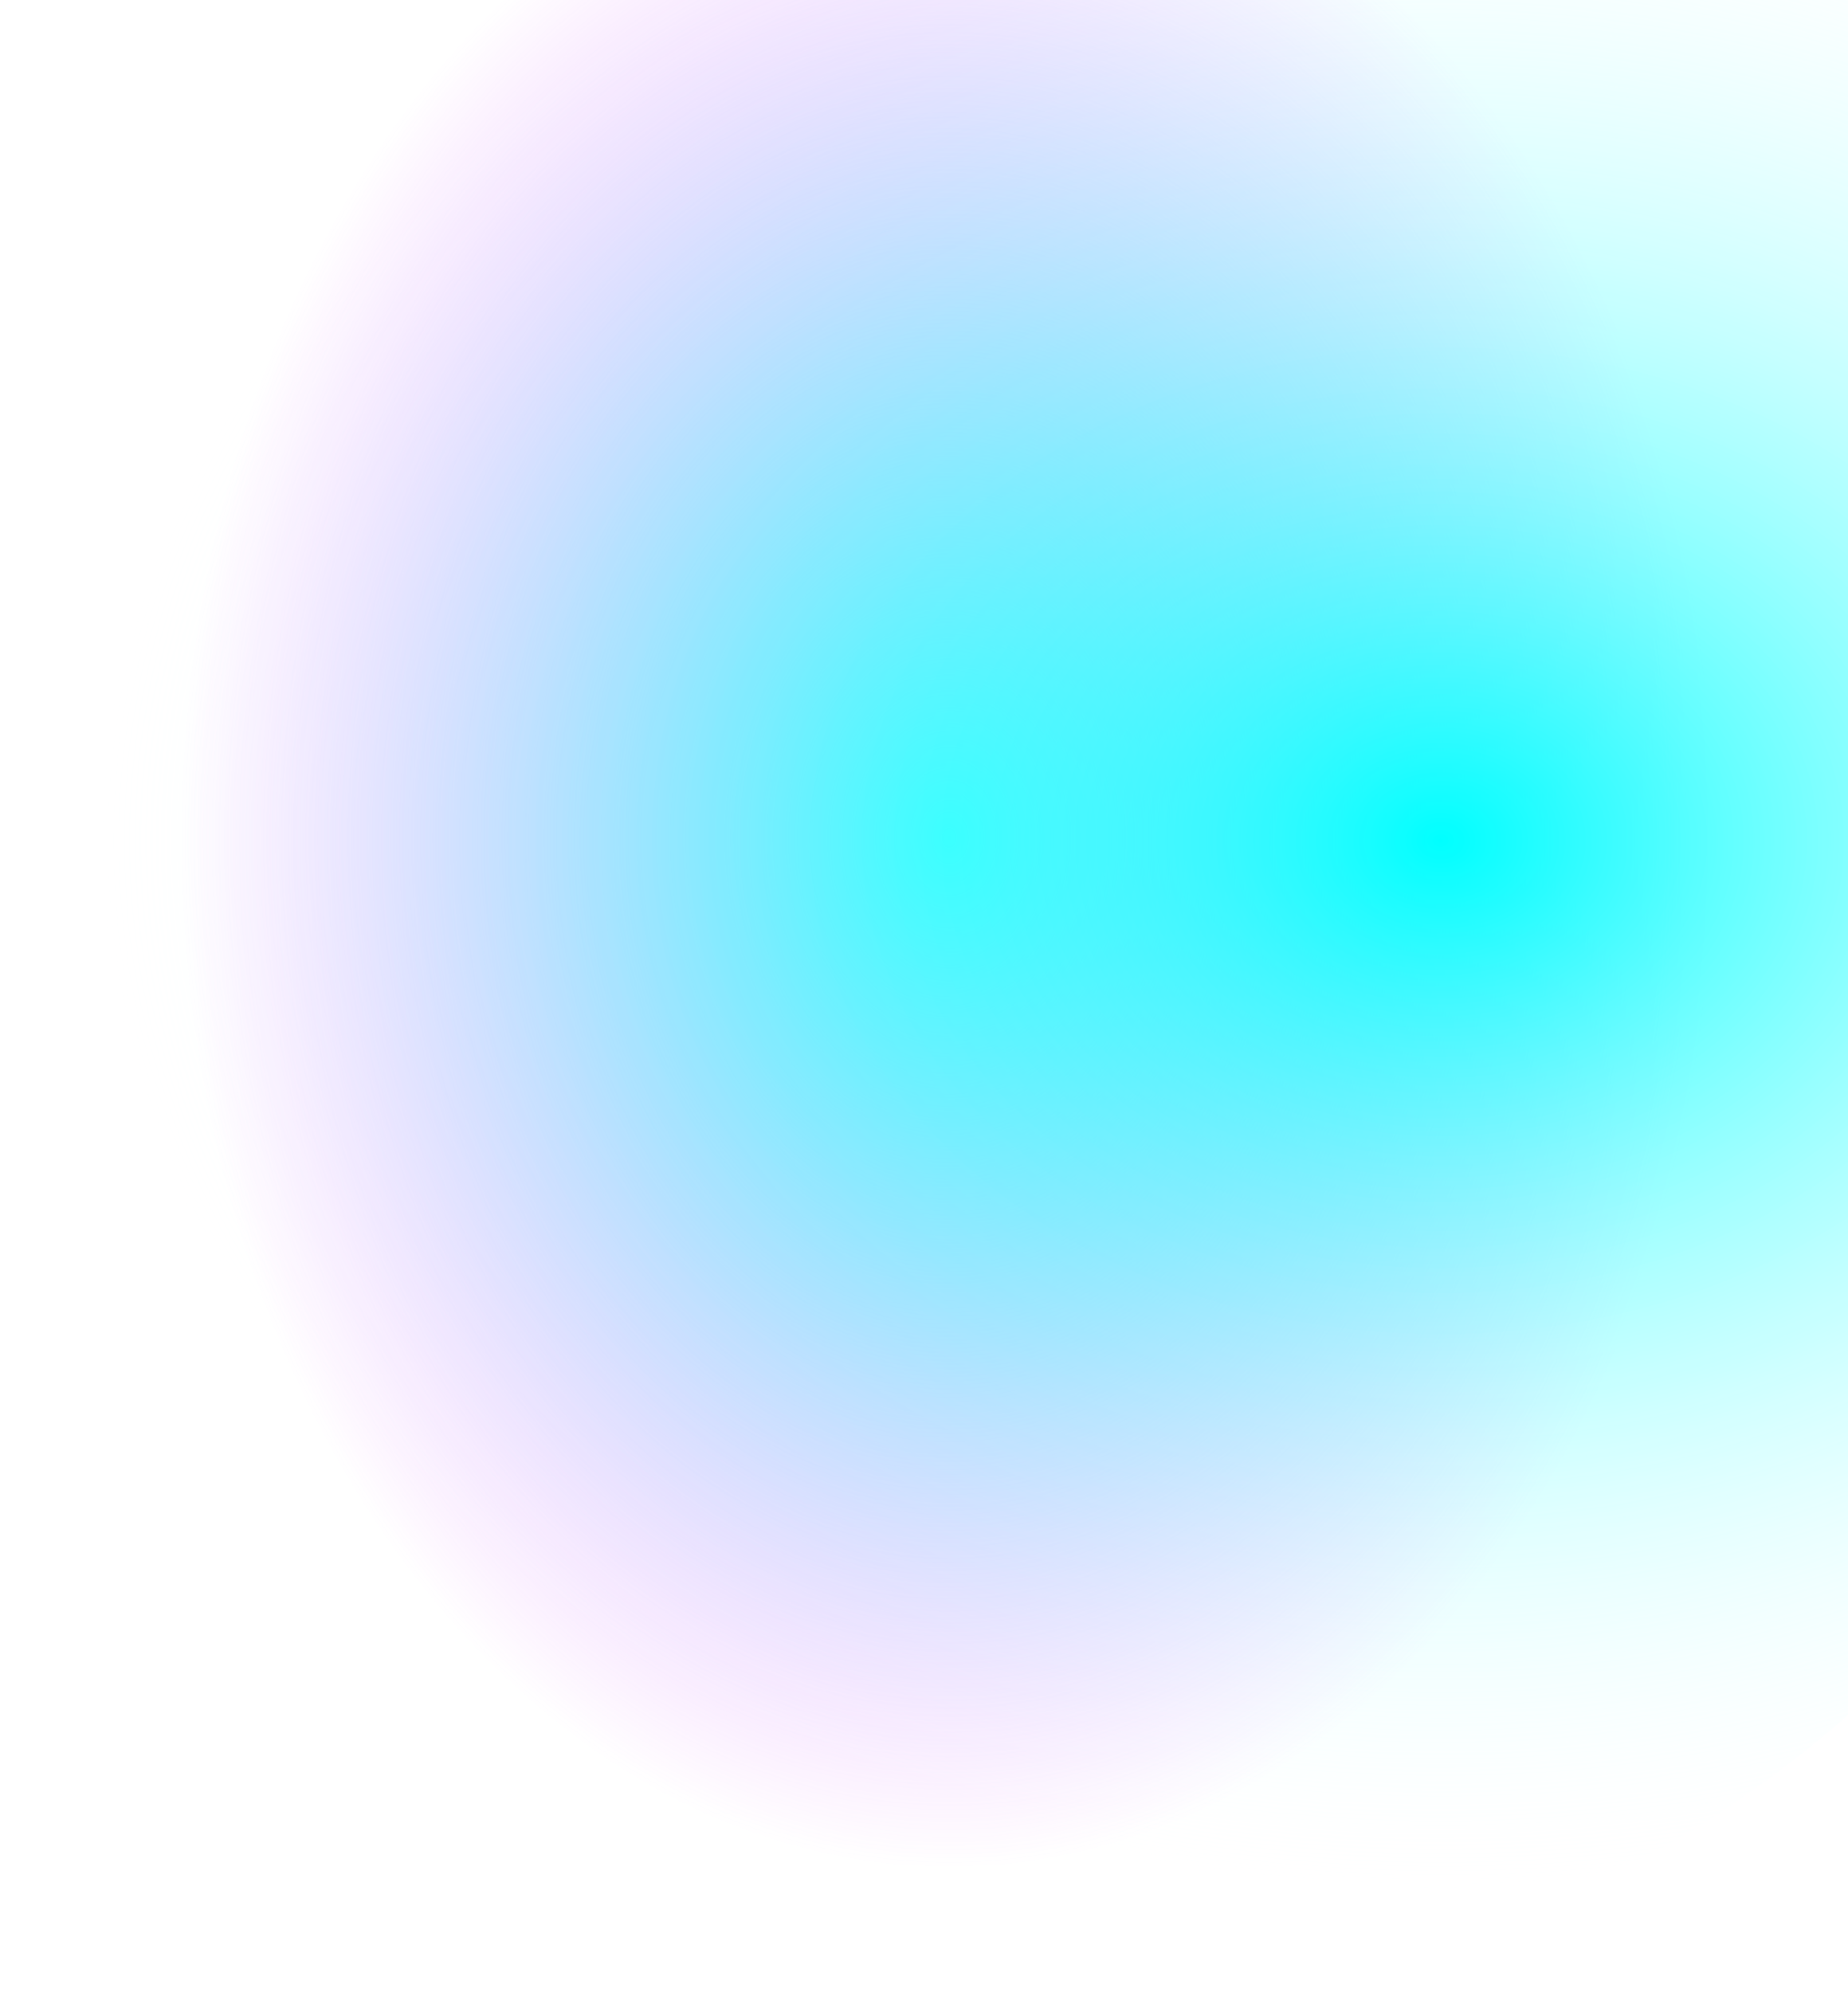 <?xml version="1.0" encoding="UTF-8" standalone="no"?><svg width='1192' height='1285' viewBox='0 0 1192 1285' fill='none' xmlns='http://www.w3.org/2000/svg'>
<path d='M1446 541.633C1446 949.016 1122.3 1285 723 1285C323.698 1285 0 949.016 0 541.633C0 134.249 323.698 -196 723 -196C1122.3 -196 1446 134.249 1446 541.633Z' fill='url(#paint0_diamond_182_7309)'/>
<path d='M1446 541.633C1446 949.016 1122.3 1285 723 1285C323.698 1285 0 949.016 0 541.633C0 134.249 323.698 -196 723 -196C1122.3 -196 1446 134.249 1446 541.633Z' fill='url(#paint1_diamond_182_7309)'/>
<defs>
<radialGradient id='paint0_diamond_182_7309' cx='0' cy='0' r='1' gradientUnits='userSpaceOnUse' gradientTransform='translate(612.382 541.156) rotate(-180) scale(499.772 660.231)'>
<stop stop-color='#00FFFF'/>
<stop offset='1' stop-color='#E64DFF' stop-opacity='0'/>
</radialGradient>
<radialGradient id='paint1_diamond_182_7309' cx='0' cy='0' r='1' gradientUnits='userSpaceOnUse' gradientTransform='translate(928.29 541.156) rotate(180) scale(865.507 686.738)'>
<stop stop-color='#00FFFF'/>
<stop offset='1' stop-color='white' stop-opacity='0'/>
</radialGradient>
</defs>
</svg>
